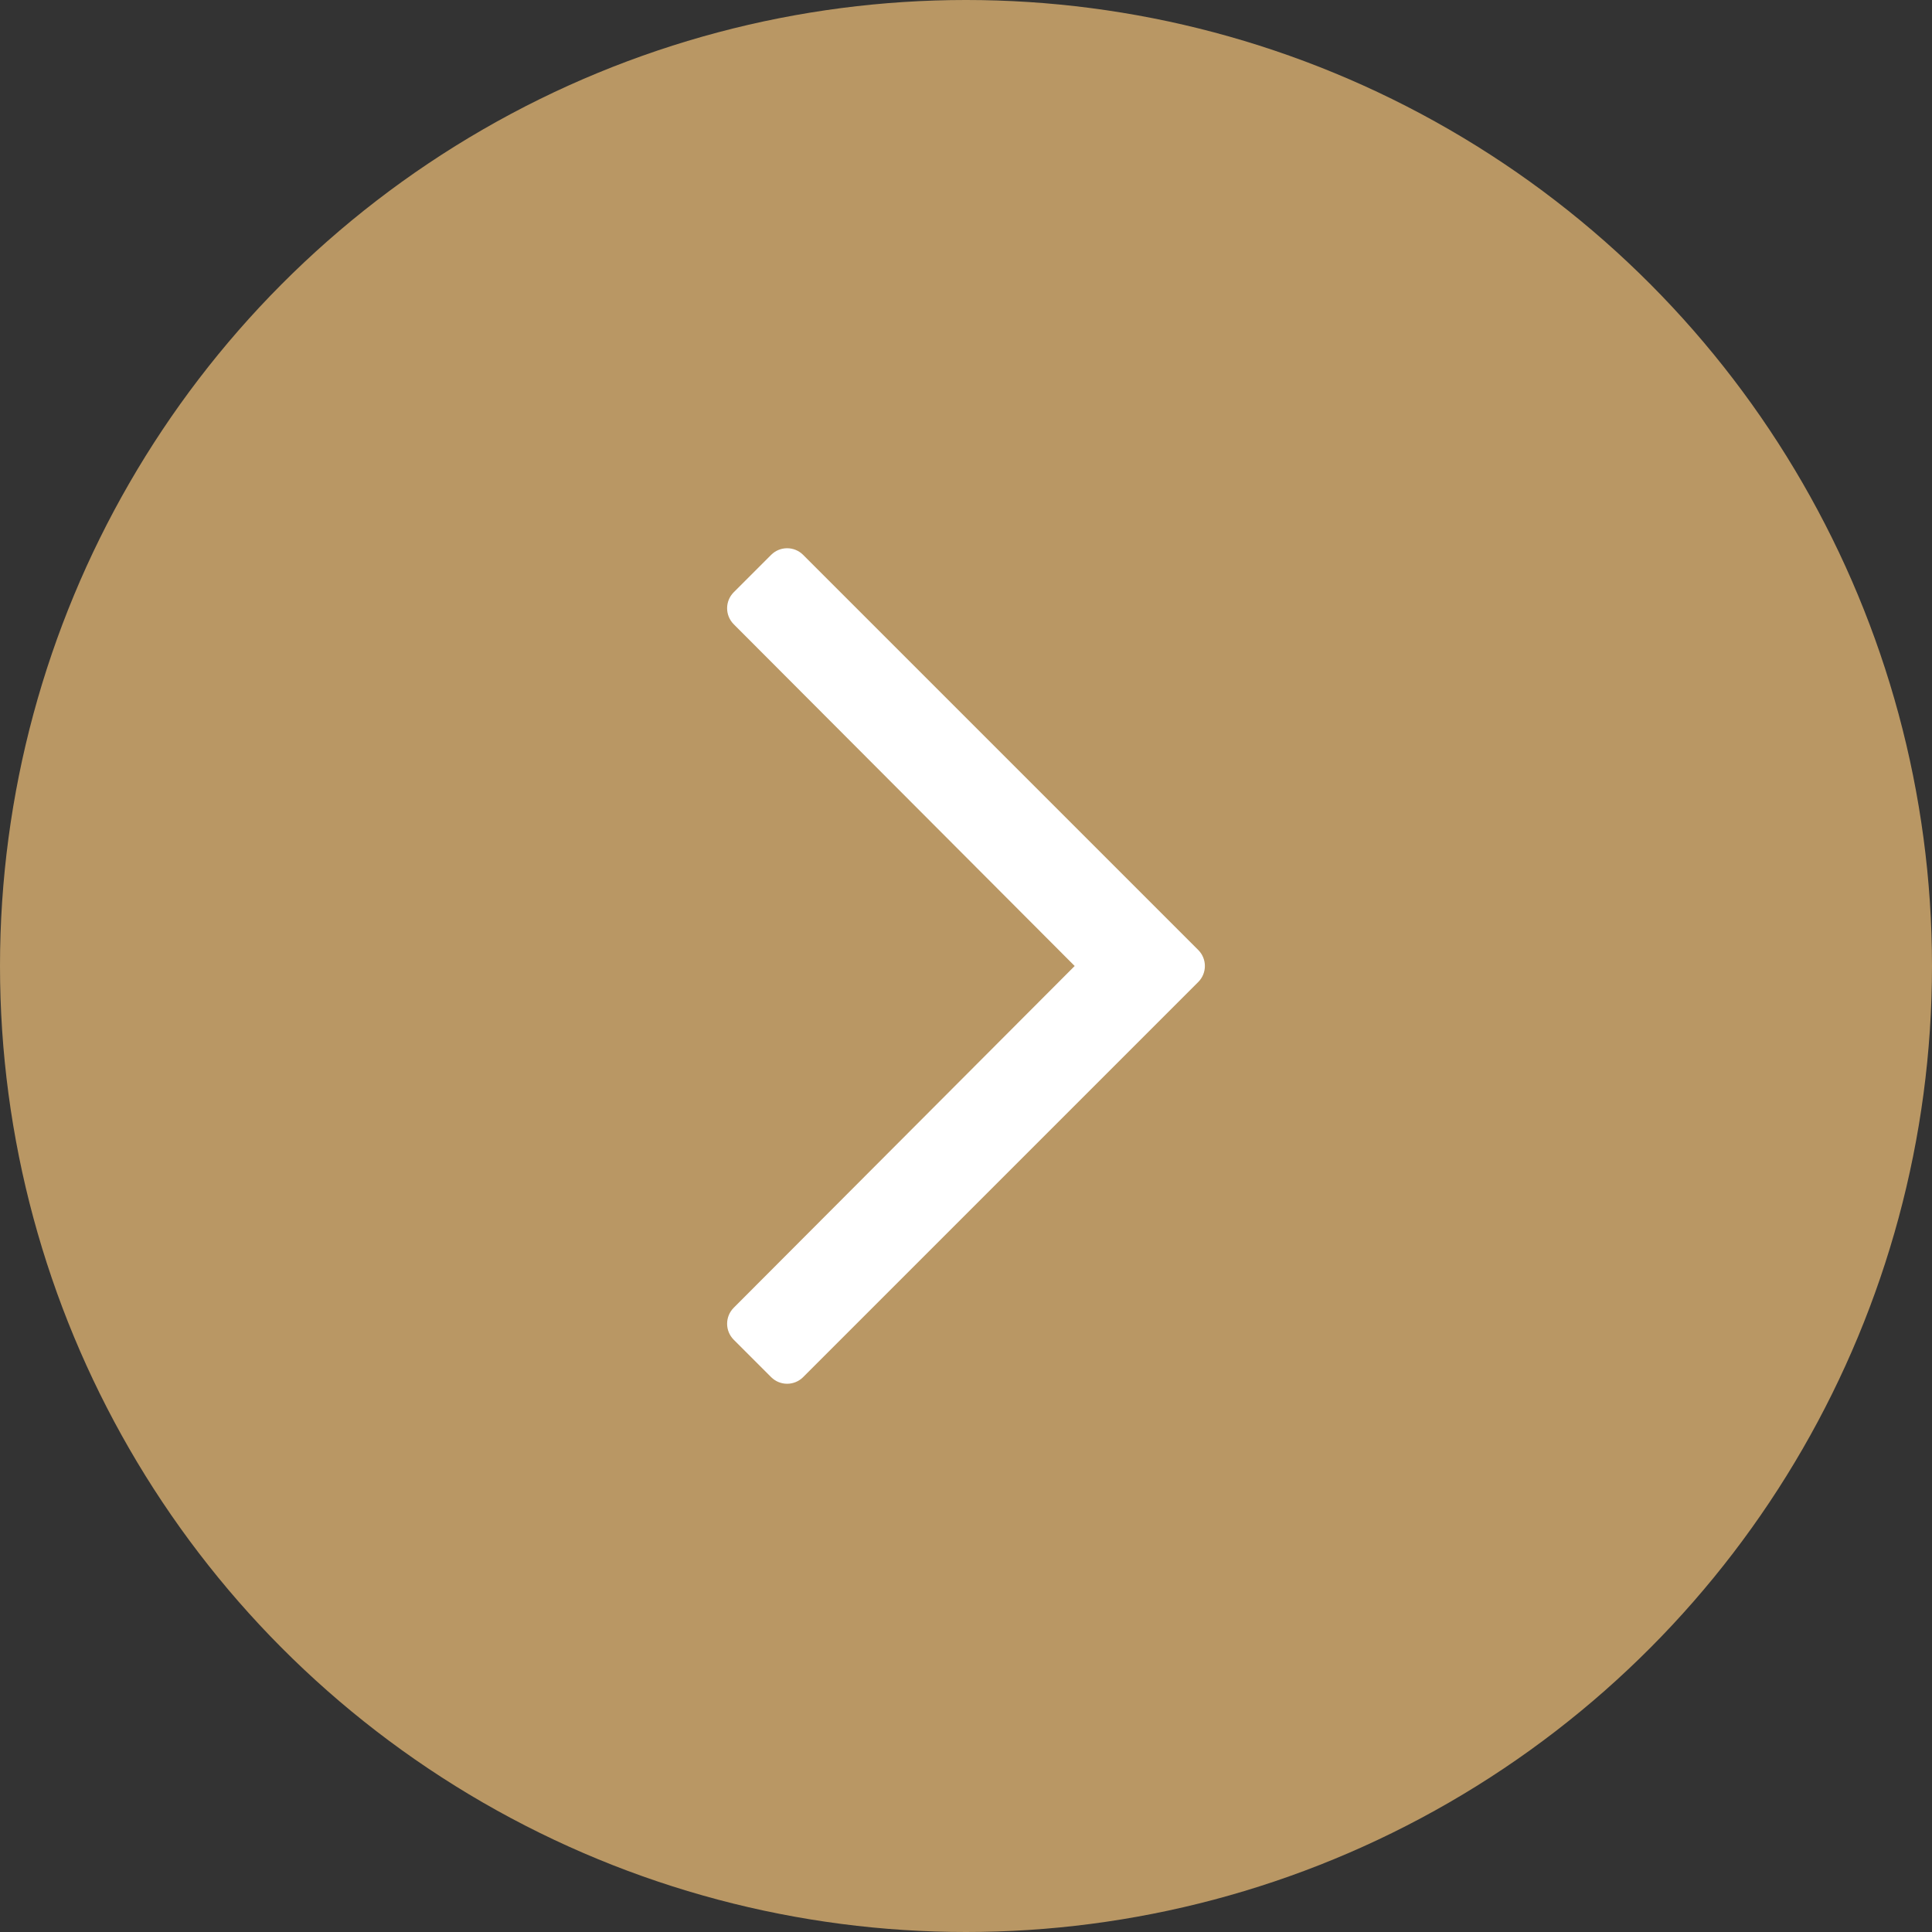 <svg width="24" height="24" viewBox="0 0 24 24" fill="none" xmlns="http://www.w3.org/2000/svg">
<rect x="0" y="0" width="24" height="24" fill="#333333" stroke="none"/>
<circle cx="12" cy="12" r="12" fill="#B99764"/>
<path d="M9.579 6.893L9.115 7.357C9.005 7.467 9.005 7.645 9.115 7.755L13.35 12L9.115 16.245C9.005 16.355 9.005 16.533 9.115 16.643L9.579 17.107C9.689 17.217 9.867 17.217 9.977 17.107L14.885 12.199C14.995 12.089 14.995 11.911 14.885 11.801L9.977 6.893C9.867 6.783 9.689 6.783 9.579 6.893Z" fill="white"/>
</svg>
